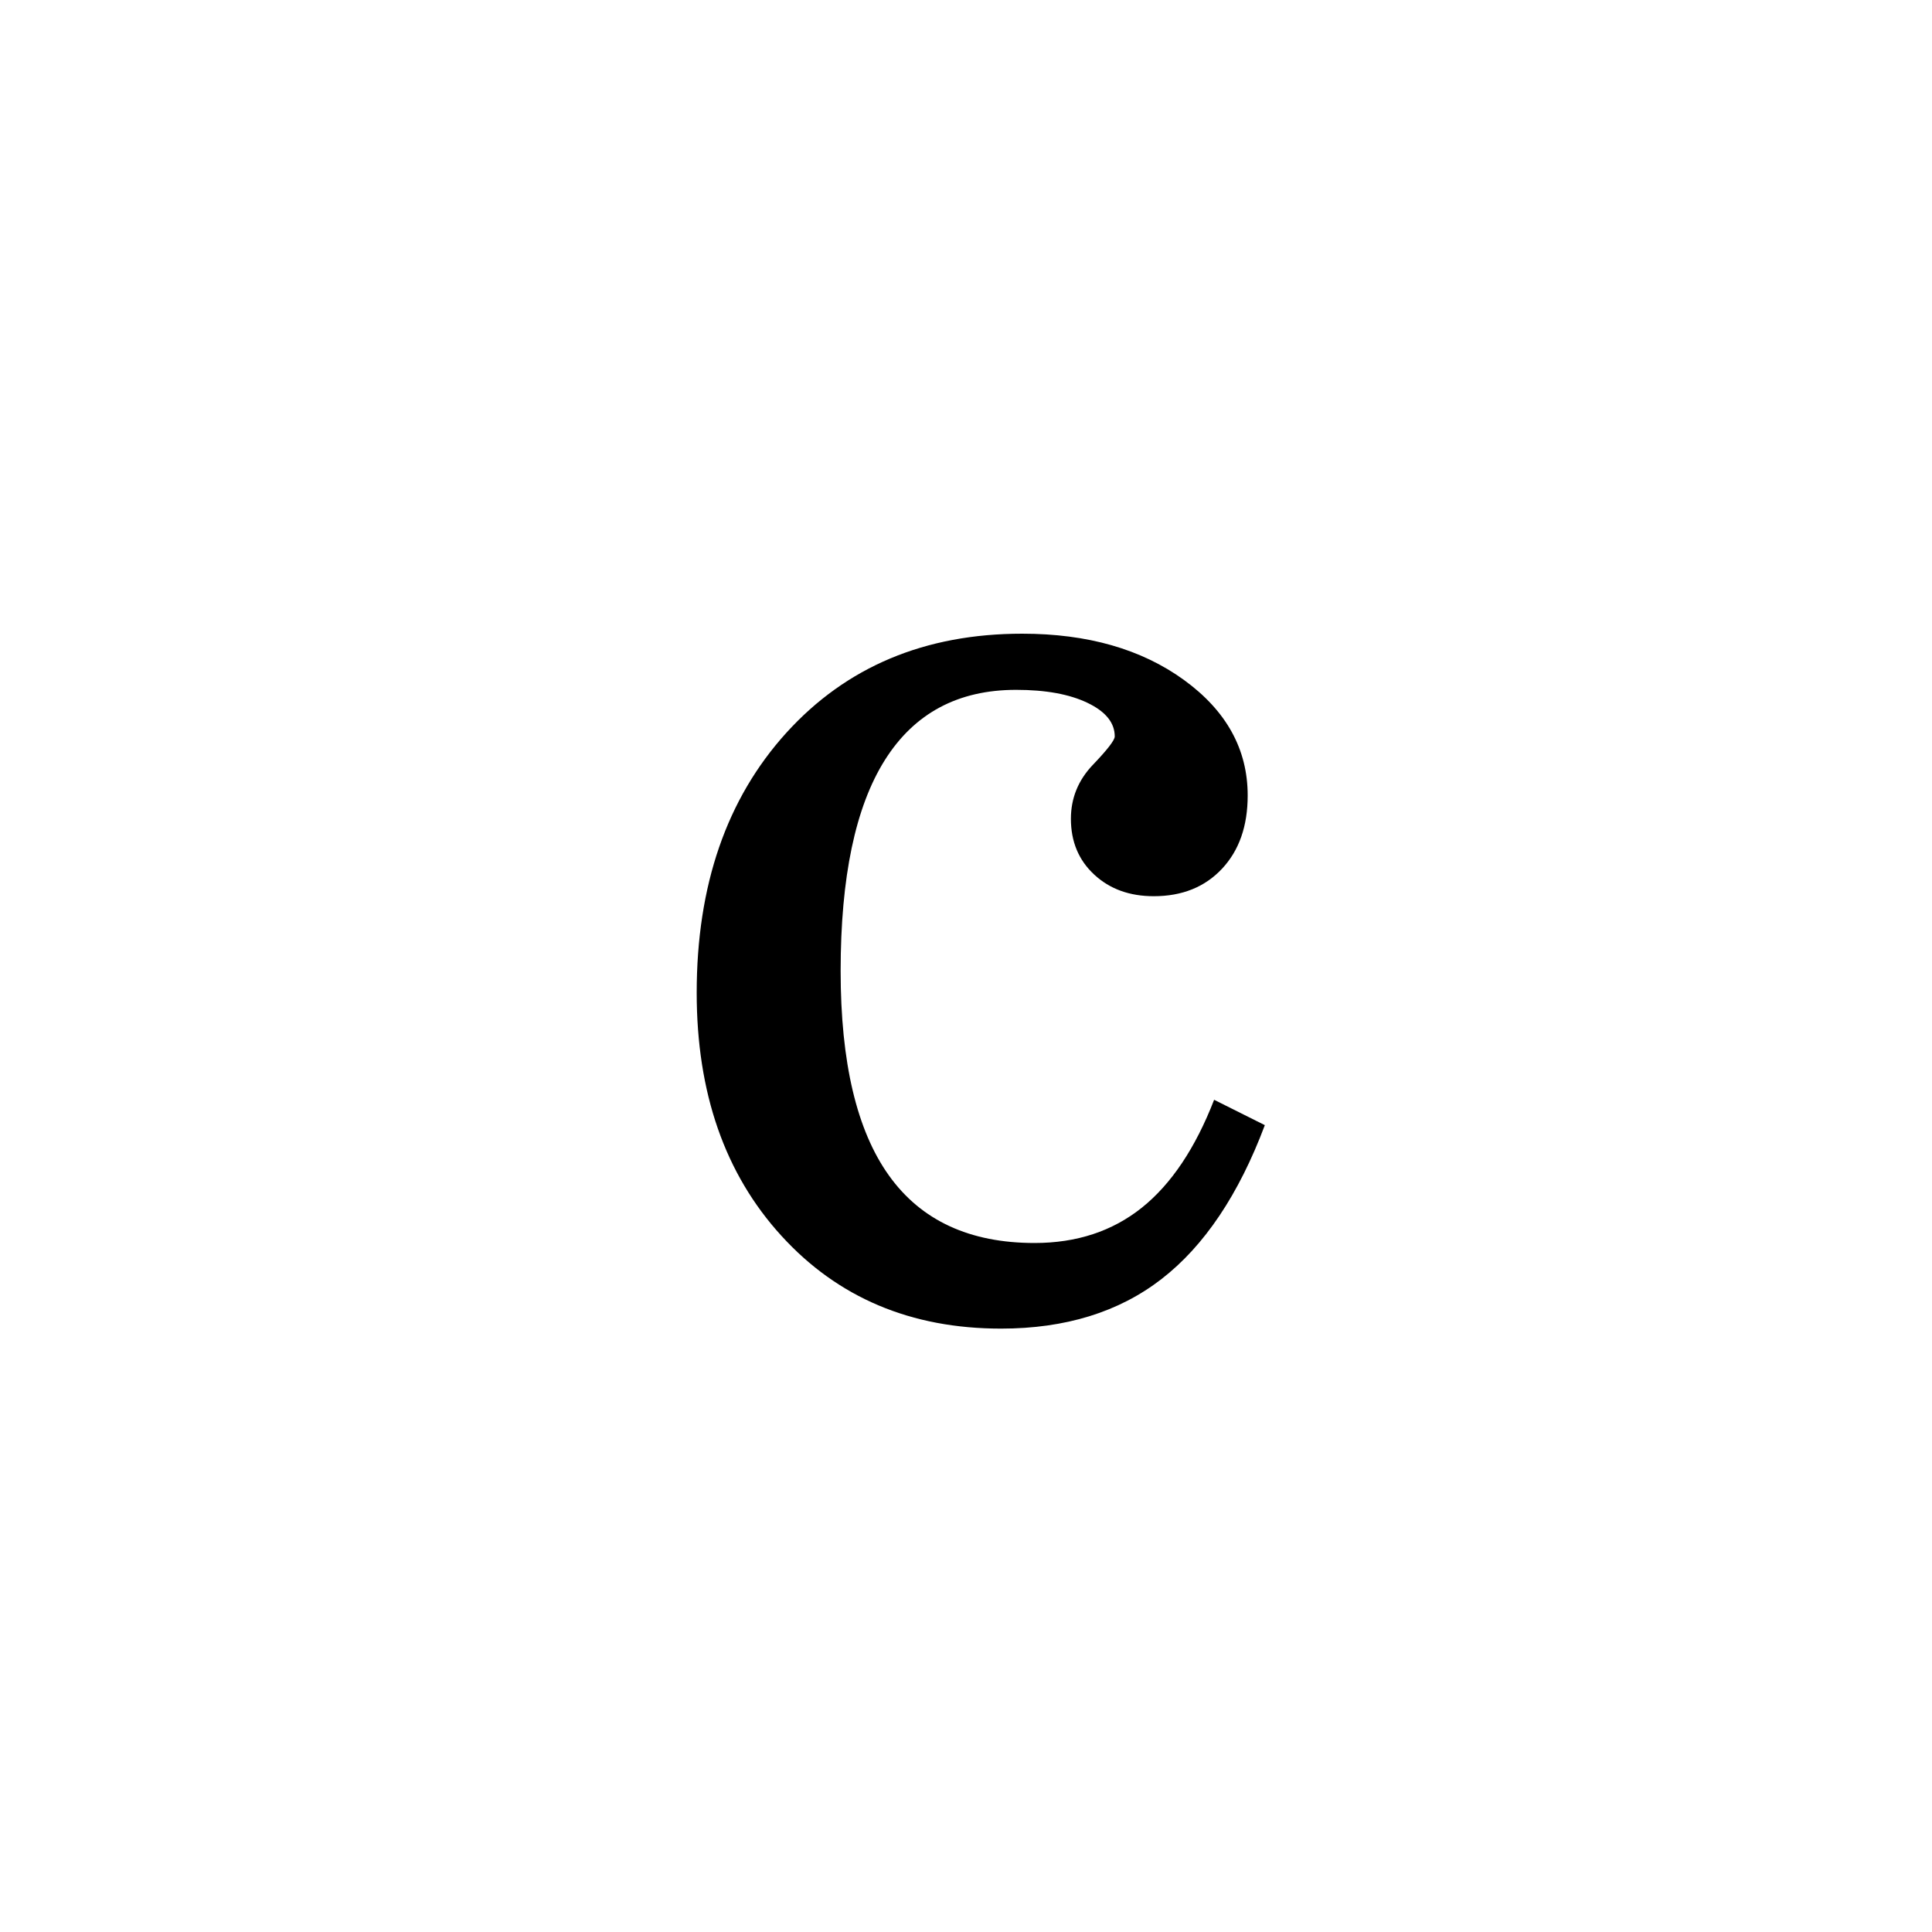 <?xml version="1.0" encoding="UTF-8"?><svg enable-background="new 0 0 250 250" height="250px" viewBox="0 0 250 250" width="250px" x="0px" xml:space="preserve" xmlns="http://www.w3.org/2000/svg" xmlns:xlink="http://www.w3.org/1999/xlink" y="0px"><defs><symbol id="54b1fd24a" overflow="visible"><path d="M79.375-23.406C76-14.426 71.547-7.79 66.015-3.5 60.493.781 53.567 2.922 45.236 2.922c-11.65 0-21.122-4.004-28.422-12.016C9.508-17.102 5.858-27.582 5.858-40.53c0-13.895 3.868-25.114 11.61-33.657C25.219-82.727 35.39-87 47.984-87c8.446 0 15.422 1.996 20.922 5.984 5.5 3.993 8.25 8.977 8.25 14.954 0 3.96-1.11 7.12-3.328 9.484-2.219 2.367-5.164 3.547-8.828 3.547-3.125 0-5.695-.93-7.703-2.797-2.012-1.863-3.016-4.27-3.016-7.219 0-2.664.942-4.988 2.828-6.969 1.895-1.976 2.844-3.207 2.844-3.687 0-1.77-1.172-3.219-3.516-4.344-2.335-1.125-5.417-1.687-9.25-1.687-7.511 0-13.171 3.03-16.984 9.093-3.812 6.063-5.719 15.157-5.719 27.282 0 11.824 2.082 20.648 6.25 26.468 4.164 5.825 10.446 8.735 18.844 8.735 5.438 0 10.063-1.52 13.875-4.563 3.813-3.05 6.93-7.707 9.36-13.969zm0 0"/></symbol></defs><use x="84.294" xlink:href="#54b1fd24a" y="169"/></svg>